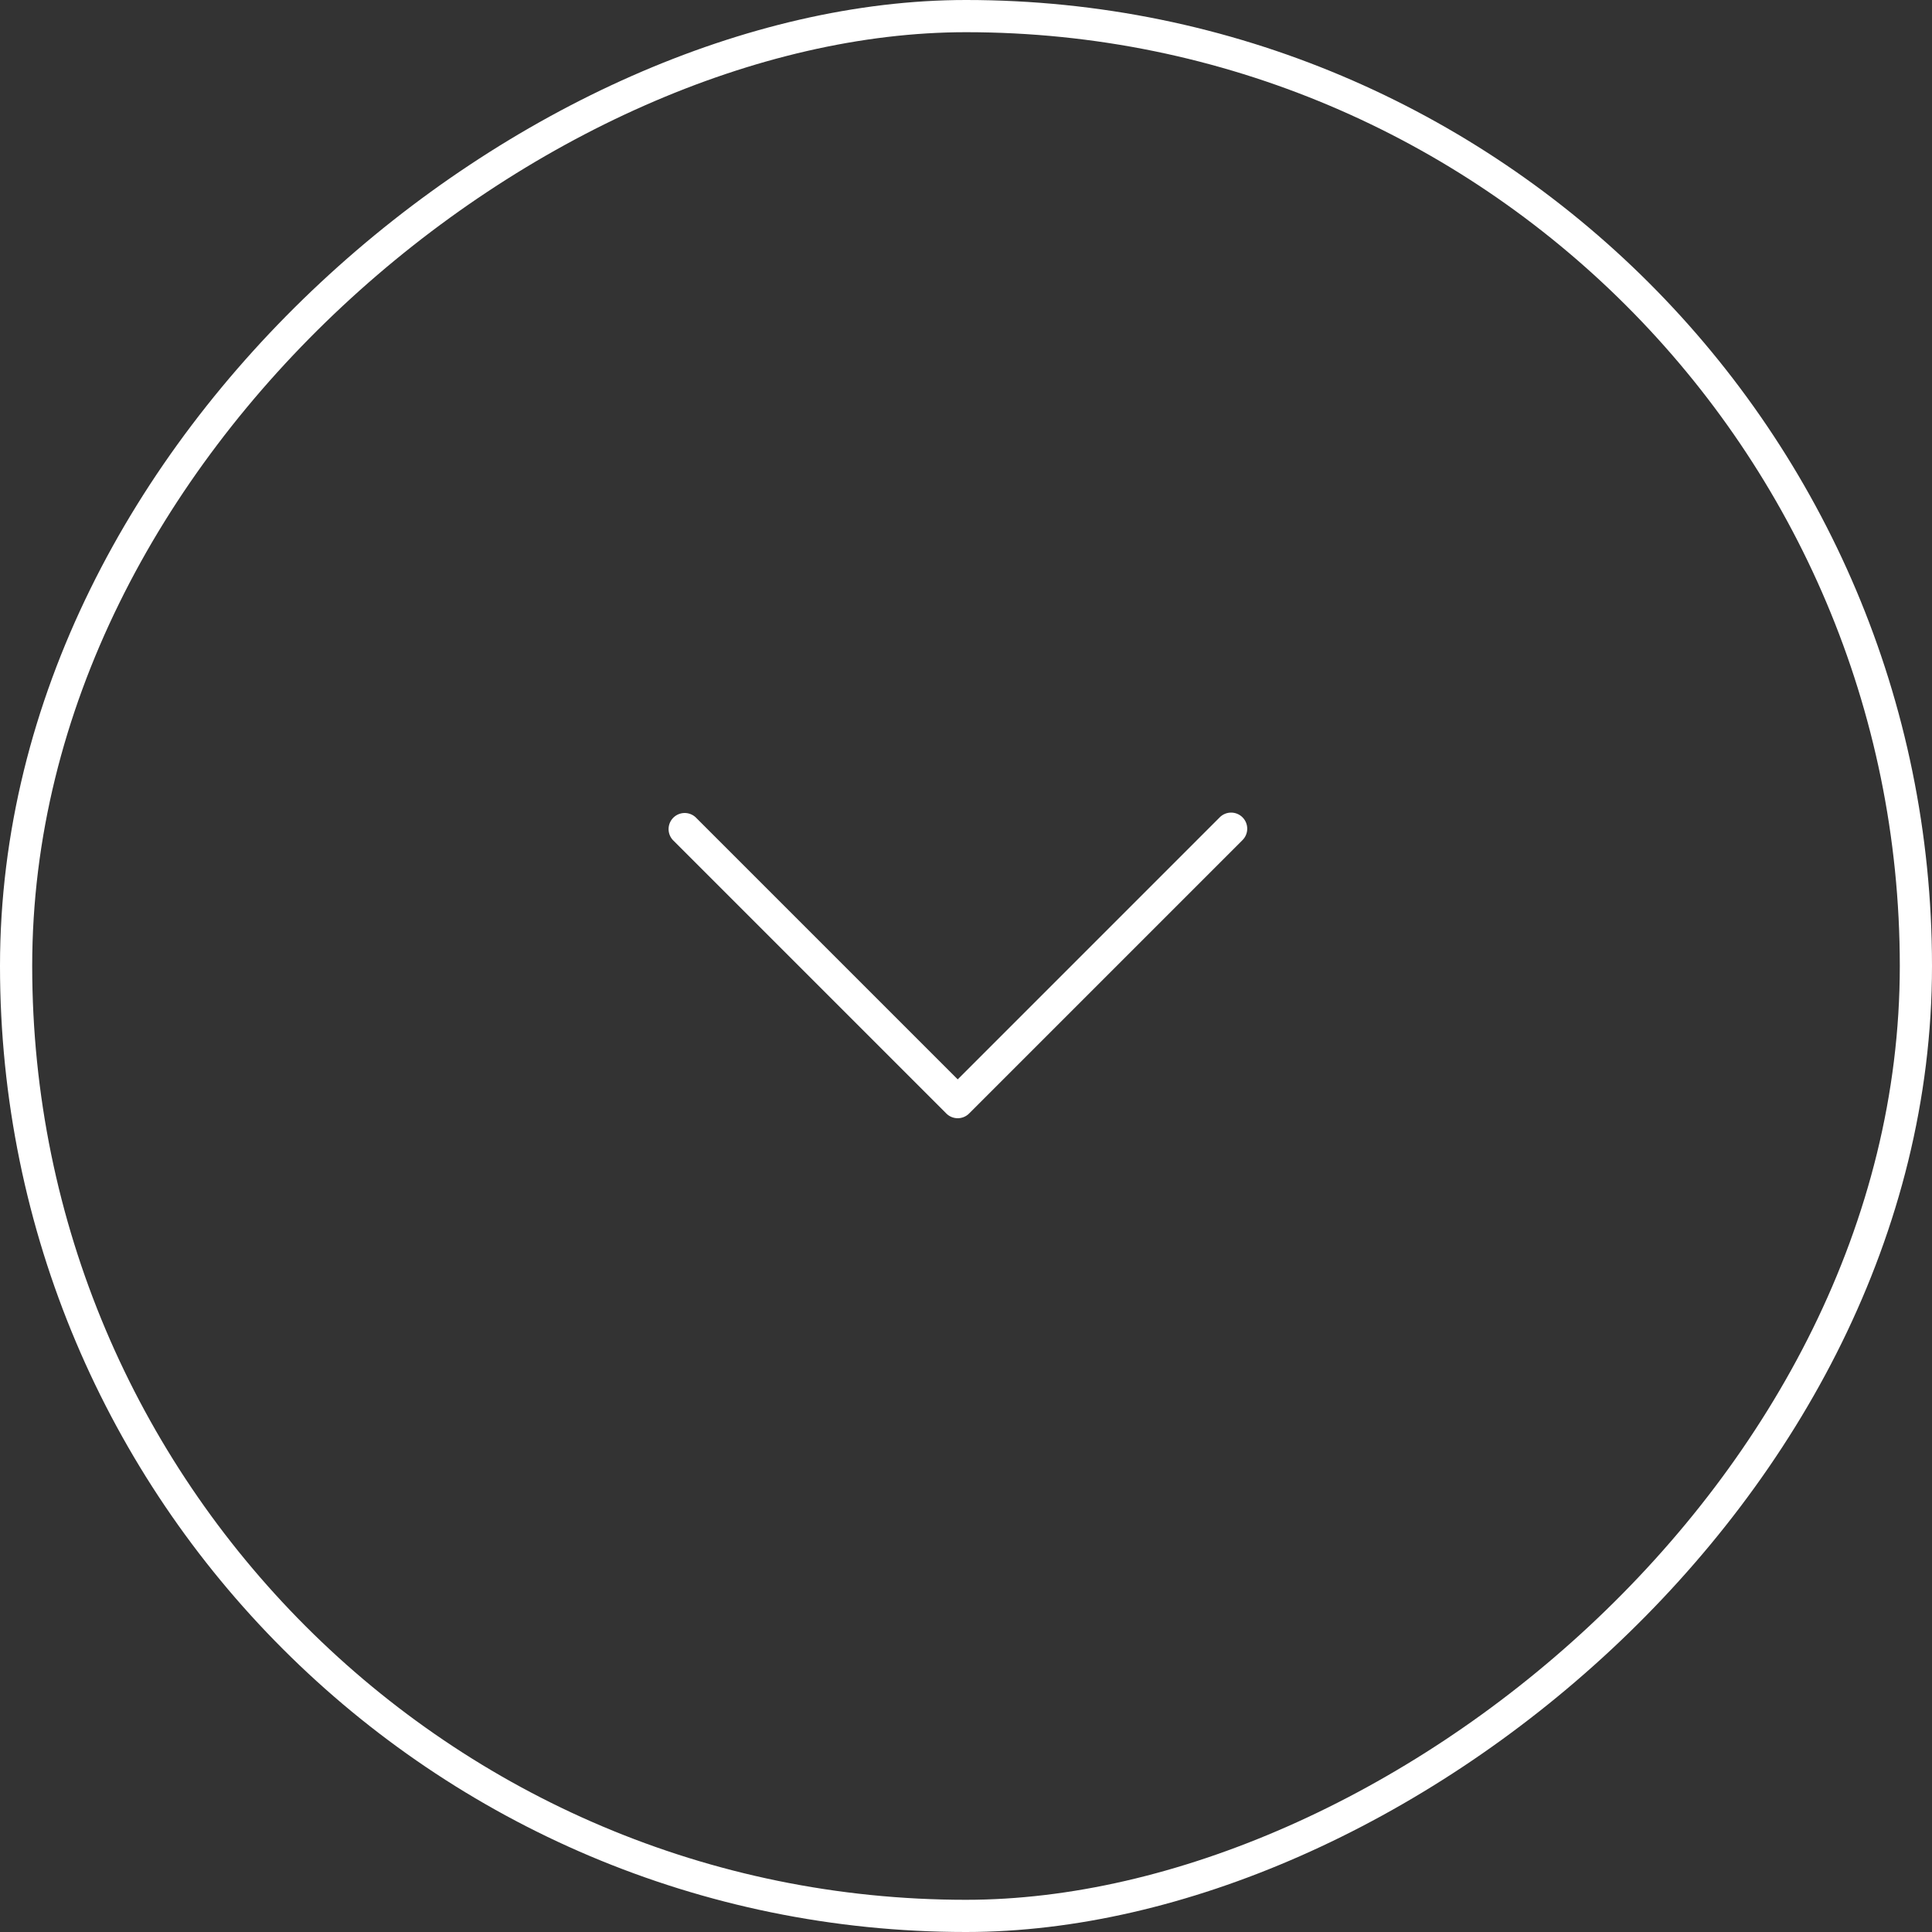 <svg xmlns="http://www.w3.org/2000/svg" width="60" height="60" viewBox="0 0 60 60">
    <rect x="0" y="0" width="60" height="60" fill="#333333" stroke="none"/>
    <g fill="none" fill-rule="evenodd" transform="rotate(-90 30 30)">
        <rect width="59" height="59" x=".5" y=".5" stroke="#FFF" rx="29.5"/>
        <path fill="#FFF" d="M25.419 30.096a.5.5 0 0 1 0-.707l8.485-8.485a.5.5 0 0 1 .707.707l-8.132 8.132 8.132 8.131a.5.5 0 1 1-.707.707l-8.485-8.485z"/>
    </g>
</svg>

